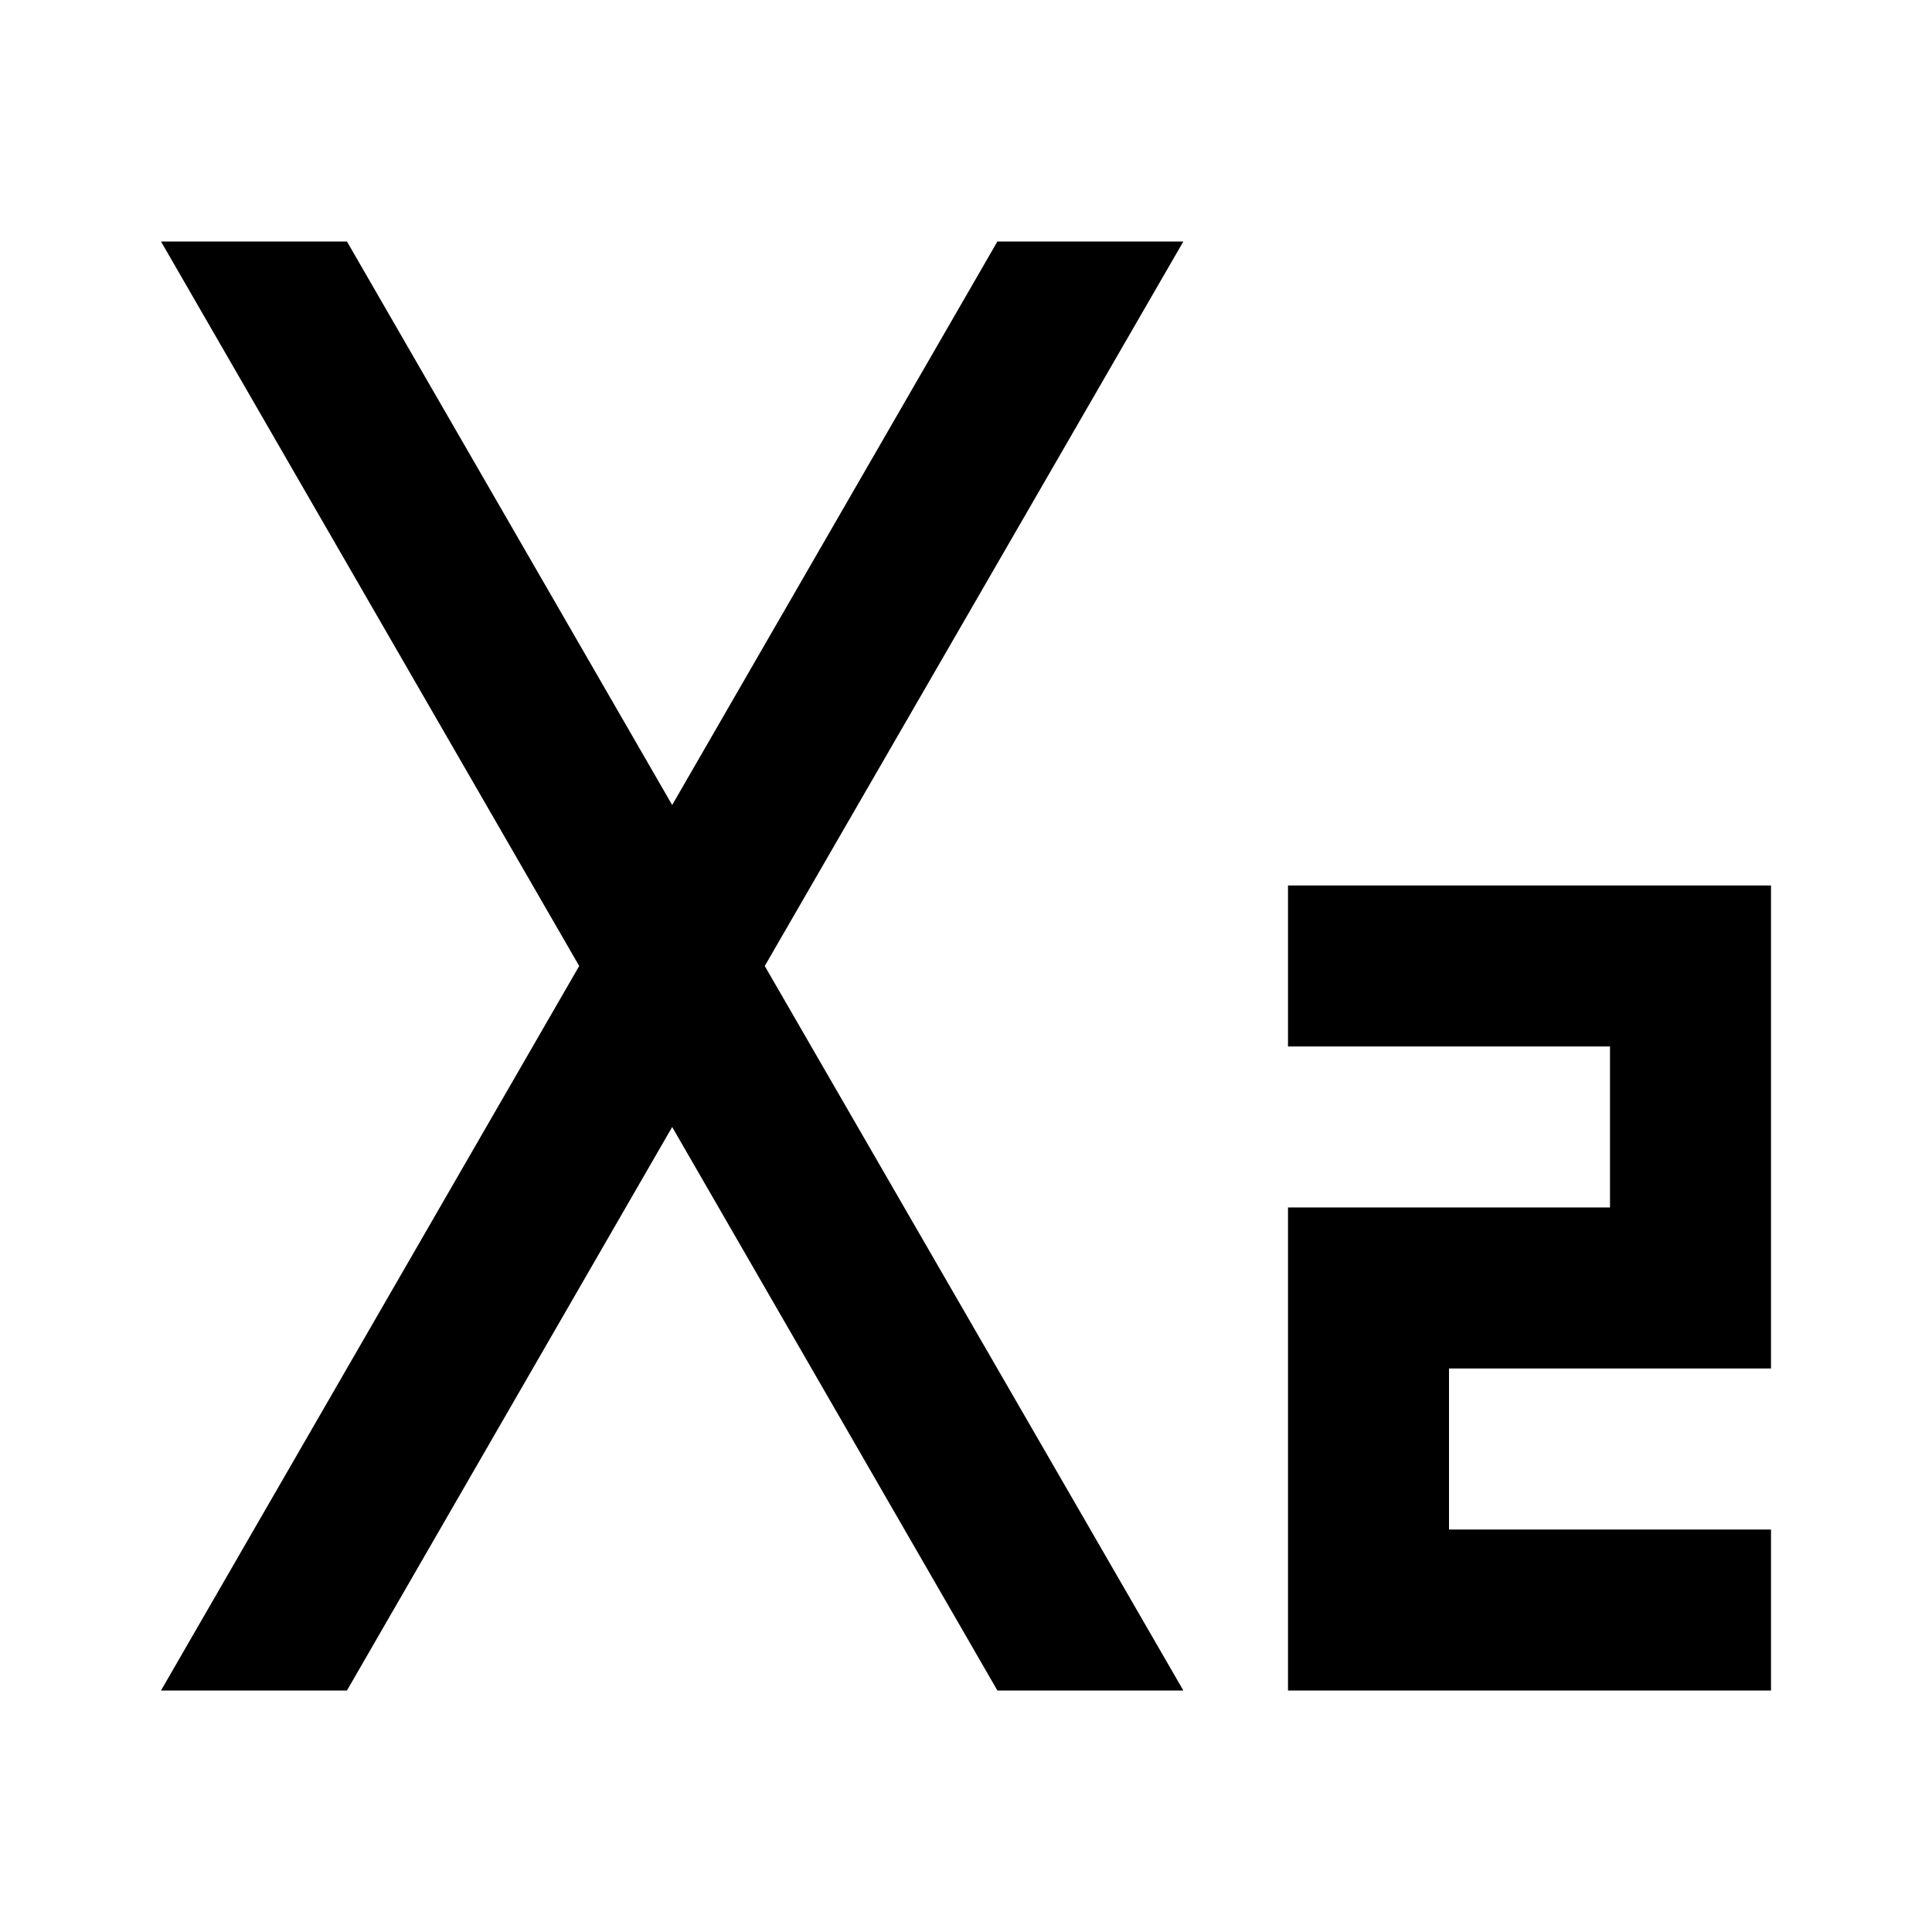 <svg xmlns="http://www.w3.org/2000/svg" viewBox="0 0 48 48"><rect width="48" height="48" style="fill:none"/><path d="M29.4,42H24.78L16.7,28,8.62,42H4L14.39,24,4,6H8.62L16.7,20,24.78,6H29.4L19,24ZM32,22v4h8v4H32V42H44V38H36V34h8V22Z"/></svg>